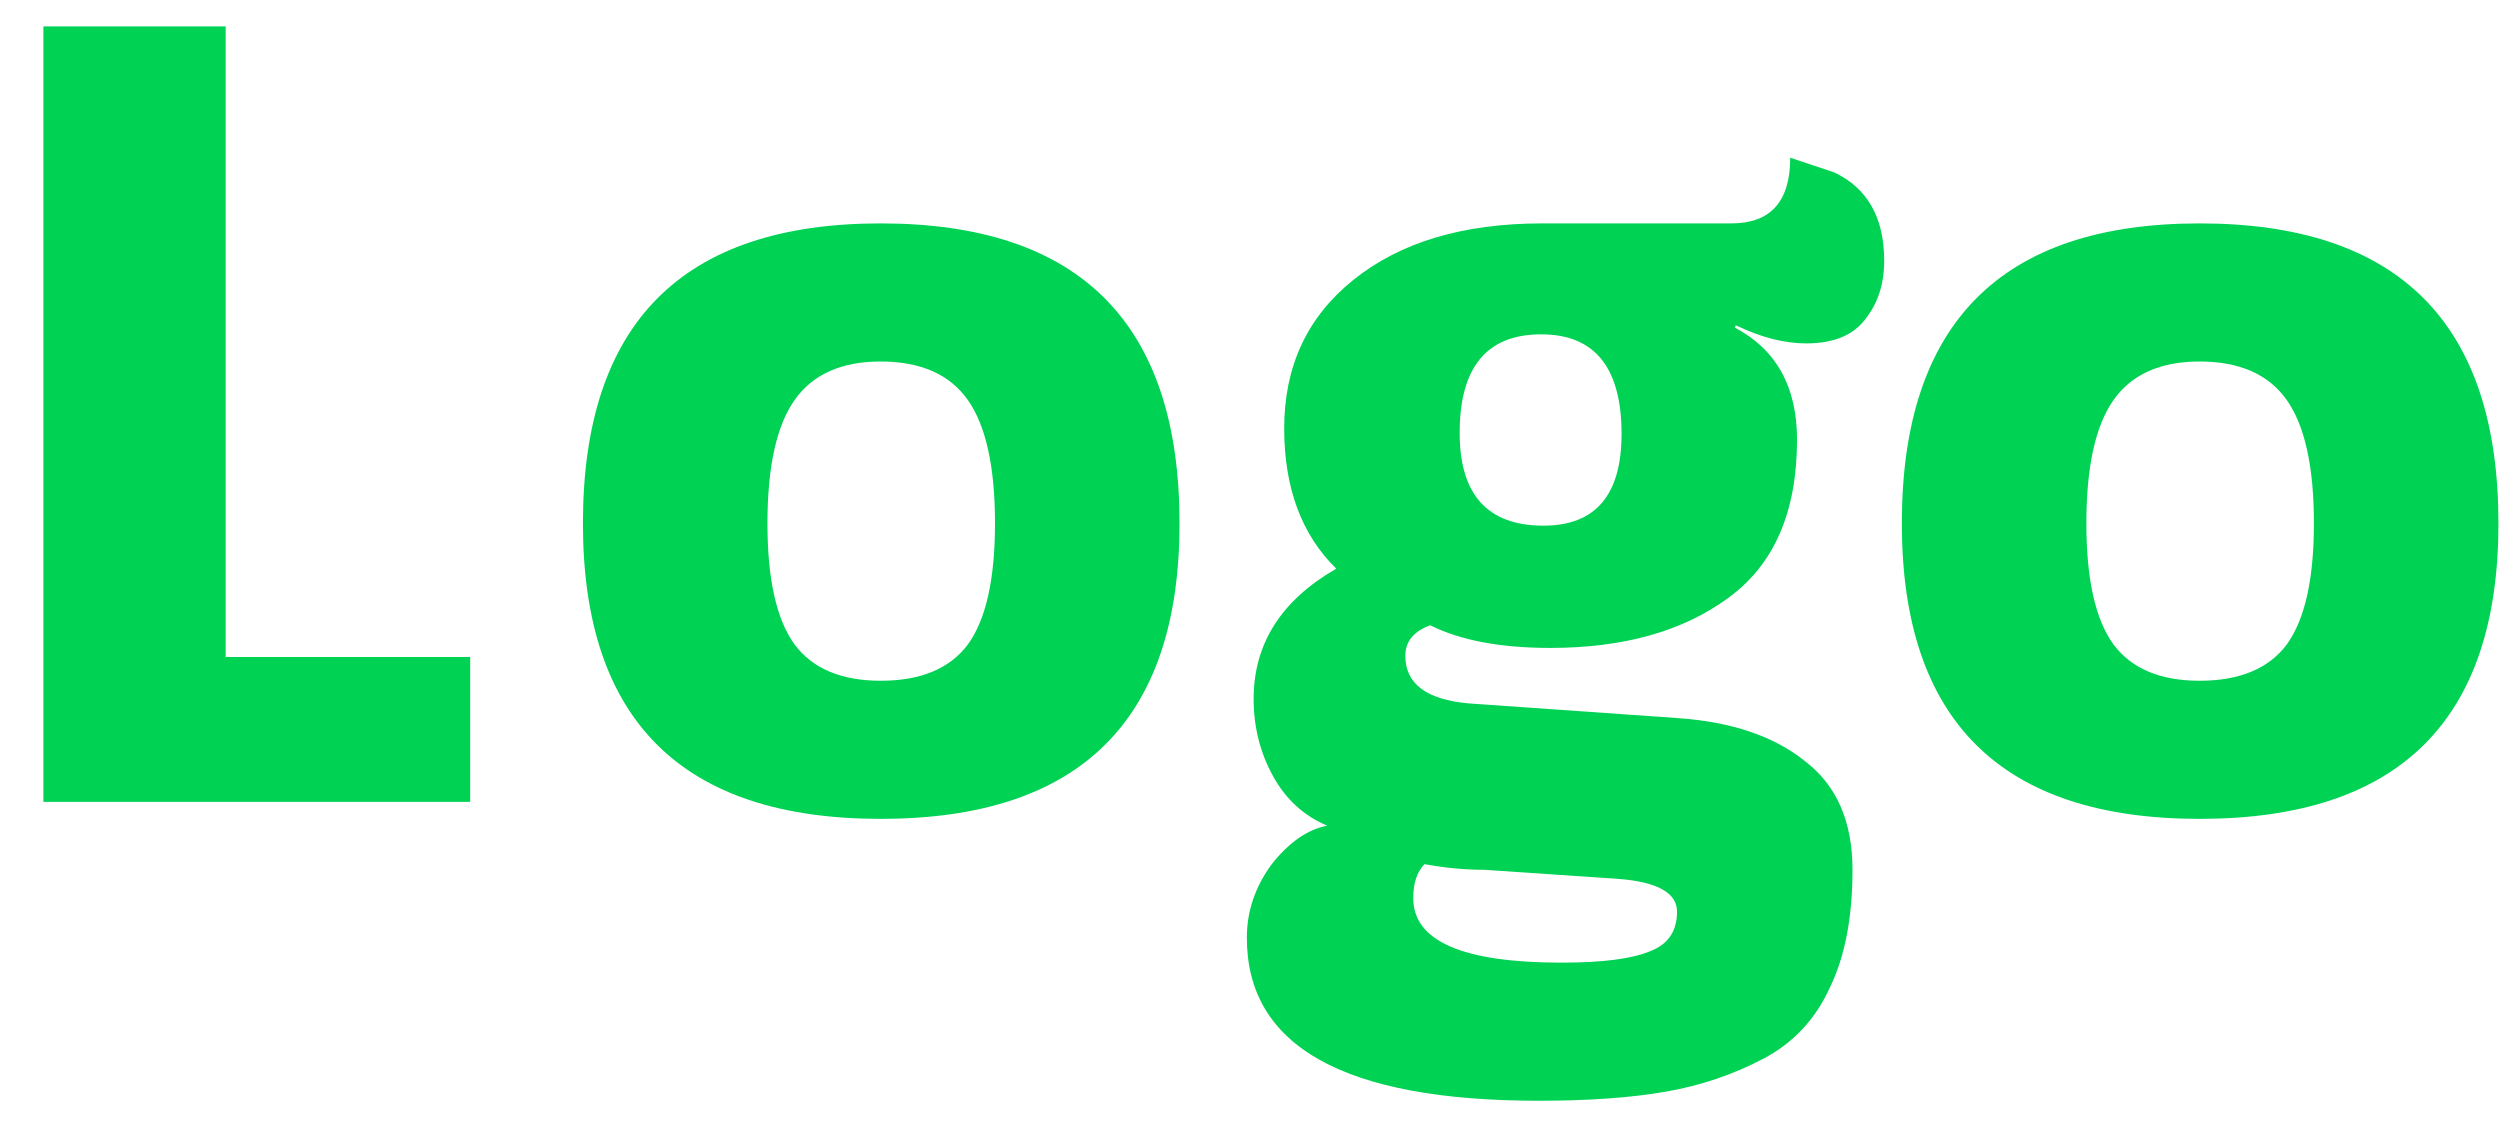 <svg width="53" height="24" viewBox="0 0 53 24" fill="none" xmlns="http://www.w3.org/2000/svg">
<path d="M9.968 17H0.92V0.56H4.784V13.928H9.968V17ZM25.006 11.096C25.006 15.272 22.894 17.36 18.67 17.36C14.462 17.36 12.358 15.272 12.358 11.096C12.358 6.856 14.462 4.736 18.67 4.736C22.894 4.736 25.006 6.856 25.006 11.096ZM18.67 14.432C19.518 14.432 20.134 14.176 20.518 13.664C20.902 13.136 21.094 12.28 21.094 11.096C21.094 9.896 20.902 9.024 20.518 8.48C20.134 7.936 19.518 7.664 18.67 7.664C17.838 7.664 17.23 7.936 16.846 8.48C16.462 9.024 16.27 9.896 16.27 11.096C16.27 12.28 16.462 13.136 16.846 13.664C17.23 14.176 17.838 14.432 18.67 14.432ZM32.721 11.144C33.825 11.144 34.377 10.496 34.377 9.2C34.377 7.792 33.809 7.088 32.673 7.088C31.521 7.088 30.945 7.784 30.945 9.176C30.945 10.488 31.537 11.144 32.721 11.144ZM34.305 18.632L31.473 18.44C31.057 18.44 30.633 18.4 30.201 18.32C30.041 18.48 29.961 18.72 29.961 19.04C29.961 19.952 31.009 20.408 33.105 20.408C33.969 20.408 34.593 20.328 34.977 20.168C35.361 20.024 35.553 19.744 35.553 19.328C35.553 18.928 35.137 18.696 34.305 18.632ZM31.137 14.912L35.577 15.224C36.713 15.304 37.609 15.608 38.265 16.136C38.937 16.648 39.273 17.416 39.273 18.44C39.273 19.448 39.113 20.28 38.793 20.936C38.489 21.608 38.017 22.112 37.377 22.448C36.737 22.784 36.049 23.016 35.313 23.144C34.577 23.272 33.681 23.336 32.625 23.336C28.497 23.336 26.433 22.184 26.433 19.88C26.433 19.32 26.609 18.8 26.961 18.32C27.329 17.856 27.721 17.584 28.137 17.504C27.641 17.296 27.257 16.944 26.985 16.448C26.713 15.952 26.577 15.408 26.577 14.816C26.577 13.648 27.161 12.728 28.329 12.056C27.593 11.336 27.225 10.344 27.225 9.08C27.225 7.768 27.713 6.72 28.689 5.936C29.681 5.136 31.017 4.736 32.697 4.736H36.705C37.537 4.736 37.953 4.272 37.953 3.344L38.889 3.656C39.593 3.992 39.945 4.616 39.945 5.528C39.945 6.024 39.809 6.44 39.537 6.776C39.281 7.112 38.865 7.28 38.289 7.28C37.825 7.28 37.329 7.152 36.801 6.896L36.777 6.944C37.657 7.408 38.097 8.2 38.097 9.32C38.097 10.856 37.609 11.976 36.633 12.68C35.673 13.384 34.417 13.736 32.865 13.736C31.809 13.736 30.961 13.576 30.321 13.256C29.969 13.384 29.793 13.6 29.793 13.904C29.793 14.496 30.241 14.832 31.137 14.912ZM52.967 11.096C52.967 15.272 50.855 17.36 46.631 17.36C42.423 17.36 40.319 15.272 40.319 11.096C40.319 6.856 42.423 4.736 46.631 4.736C50.855 4.736 52.967 6.856 52.967 11.096ZM46.631 14.432C47.479 14.432 48.095 14.176 48.479 13.664C48.863 13.136 49.055 12.28 49.055 11.096C49.055 9.896 48.863 9.024 48.479 8.48C48.095 7.936 47.479 7.664 46.631 7.664C45.799 7.664 45.191 7.936 44.807 8.48C44.423 9.024 44.231 9.896 44.231 11.096C44.231 12.28 44.423 13.136 44.807 13.664C45.191 14.176 45.799 14.432 46.631 14.432Z" fill="#00D254"/>
</svg>
